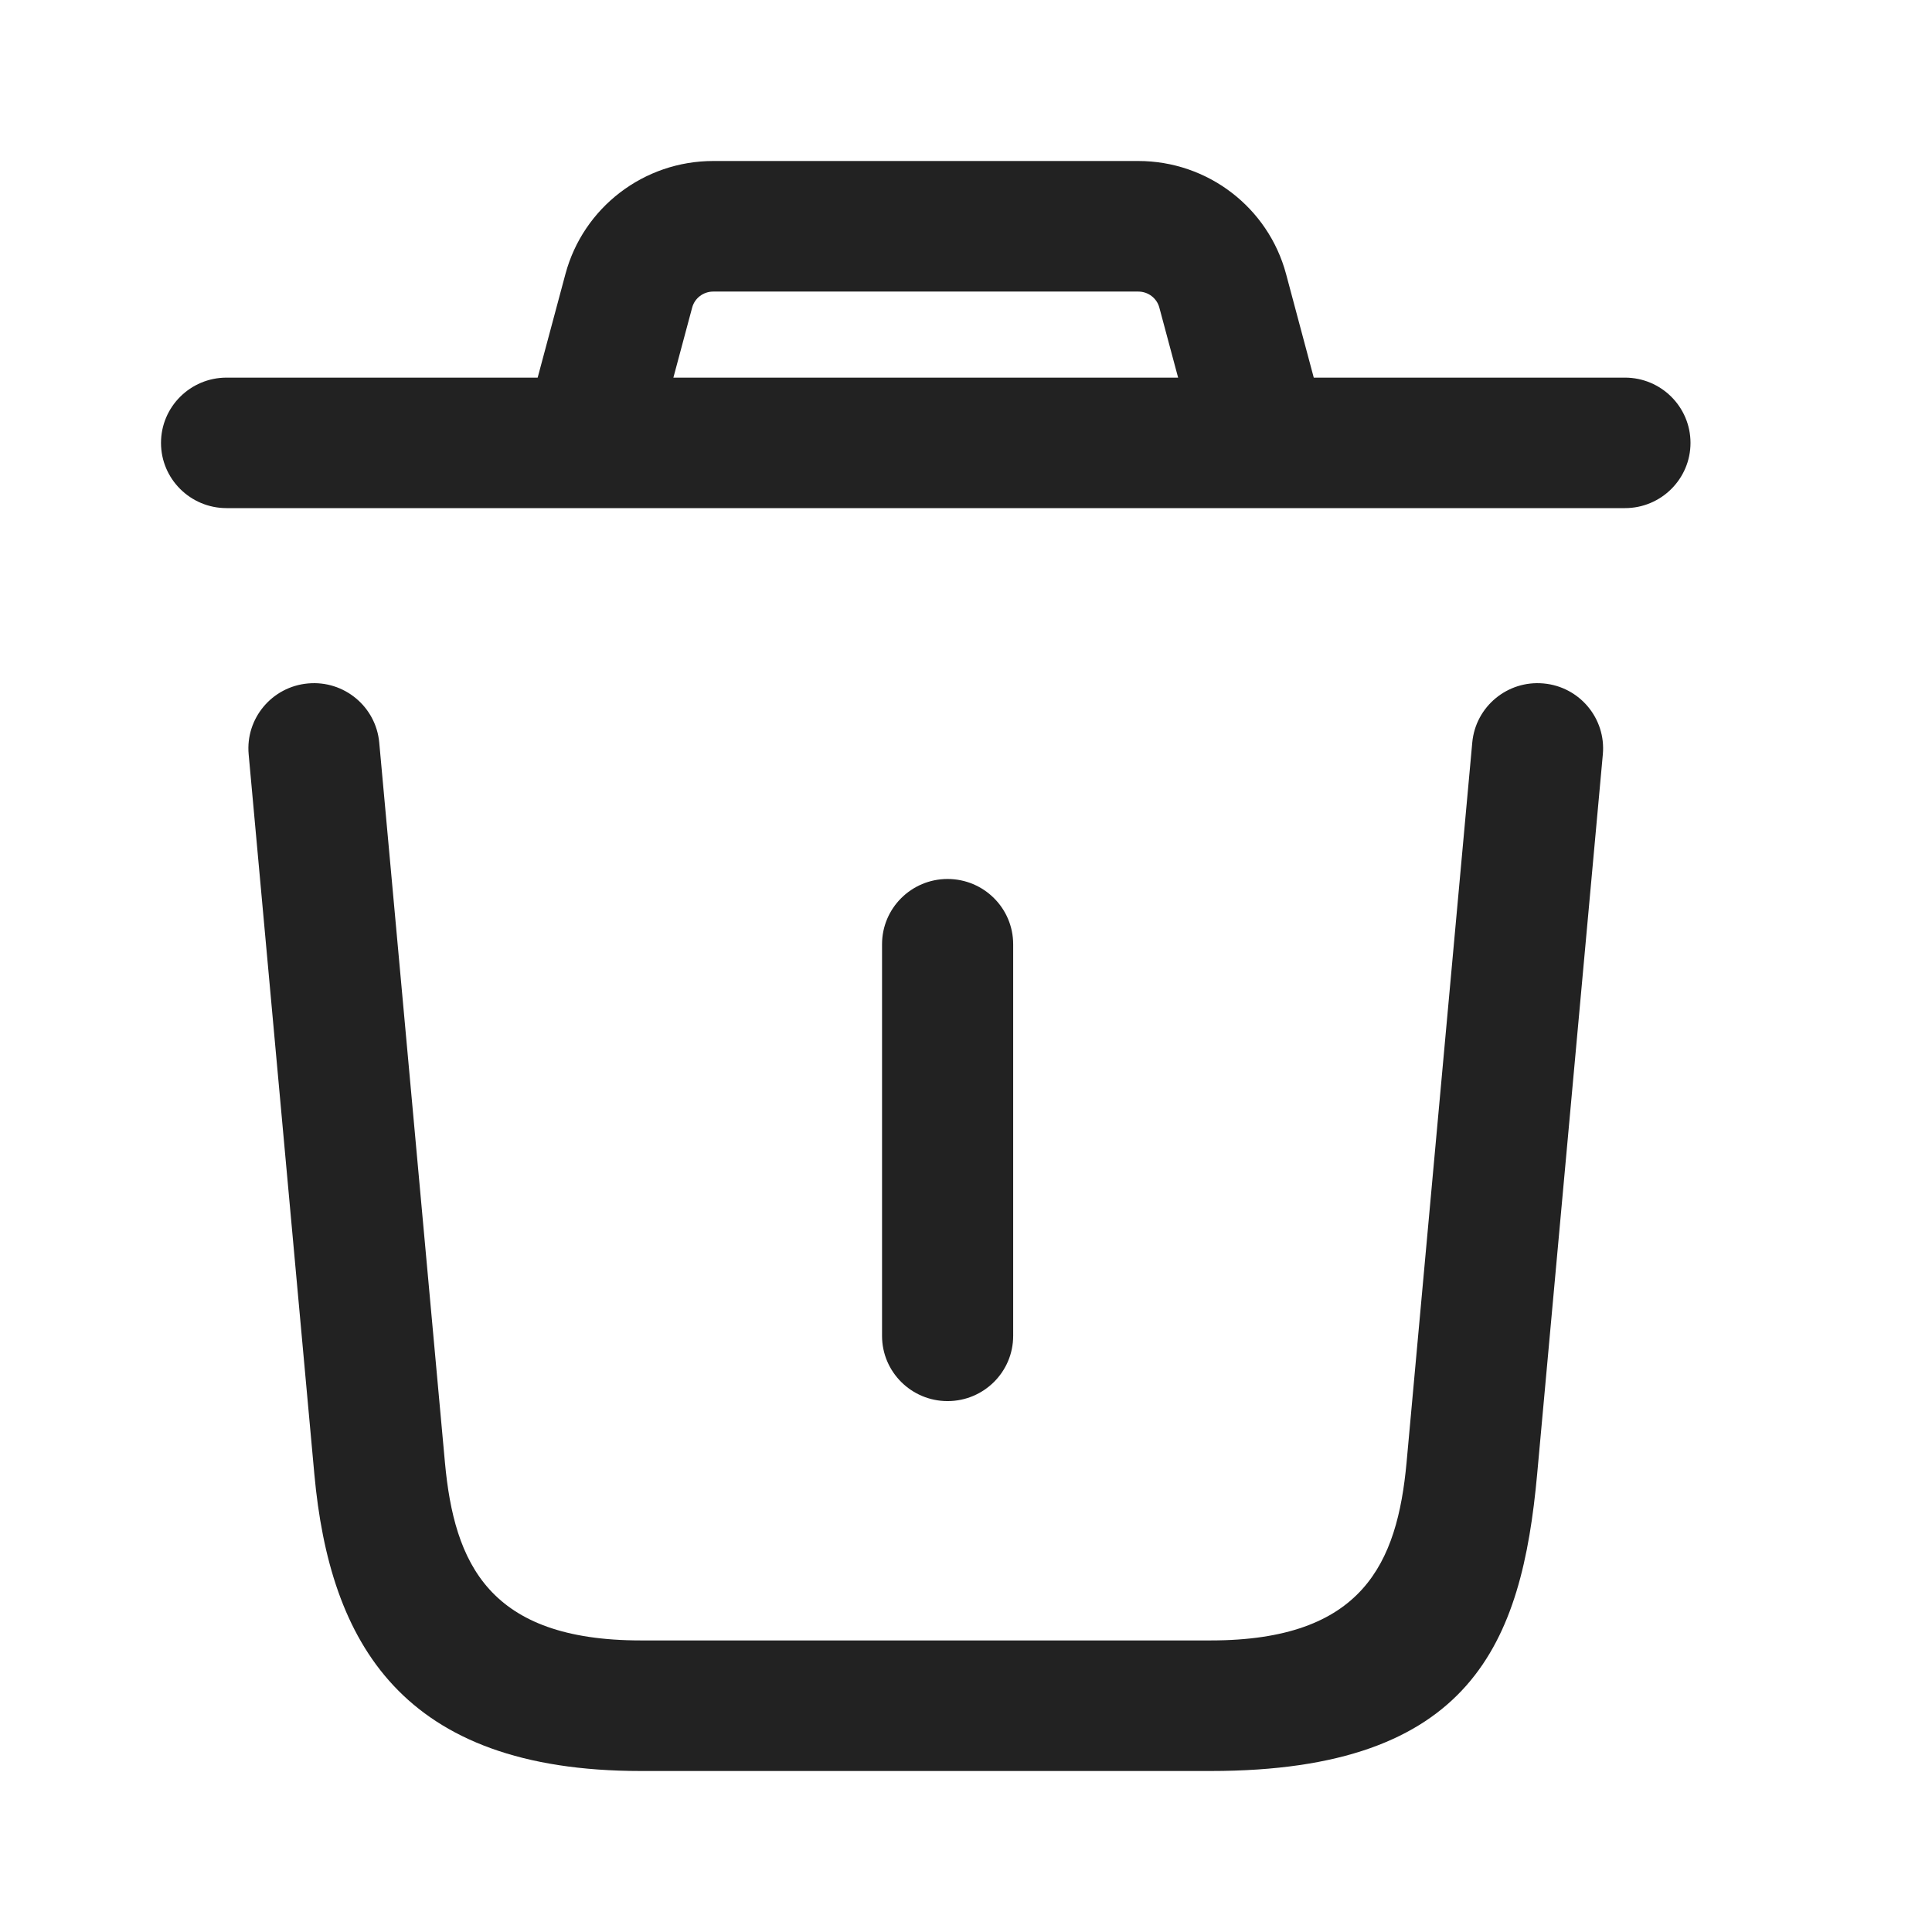 <svg width="24" height="24" viewBox="0 0 24 24" fill="none" xmlns="http://www.w3.org/2000/svg">
<path fill-rule="evenodd" clip-rule="evenodd" d="M8.86 2C7.999 2 7.246 2.576 7.024 3.404L6.679 4.691H2.814C2.365 4.691 2 5.054 2 5.502C2 5.949 2.365 6.312 2.814 6.312H20.186C20.635 6.312 21 5.949 21 5.502C21 5.054 20.635 4.691 20.186 4.691H16.32L15.976 3.404C15.754 2.576 15.001 2 14.14 2H8.86ZM14.635 4.691L14.402 3.822C14.371 3.704 14.263 3.622 14.14 3.622H8.86C8.737 3.622 8.629 3.704 8.598 3.822L8.365 4.691H14.635ZM3.826 8.49C4.274 8.449 4.67 8.778 4.711 9.224L5.527 18.166C5.642 19.419 6.071 20.378 7.96 20.378H15.04C16.929 20.378 17.358 19.419 17.473 18.166L18.289 9.224C18.33 8.778 18.726 8.449 19.174 8.49C19.622 8.53 19.952 8.925 19.911 9.371L19.095 18.313C18.904 20.401 18.289 22 15.04 22H7.96C4.986 22 4.096 20.401 3.905 18.313L3.089 9.371C3.048 8.925 3.378 8.53 3.826 8.49ZM12.586 11.73C12.586 11.282 12.221 10.919 11.771 10.919C11.322 10.919 10.957 11.282 10.957 11.73V16.595C10.957 17.042 11.322 17.405 11.771 17.405C12.221 17.405 12.586 17.042 12.586 16.595V11.73Z" fill="#222222"/>
</svg>
